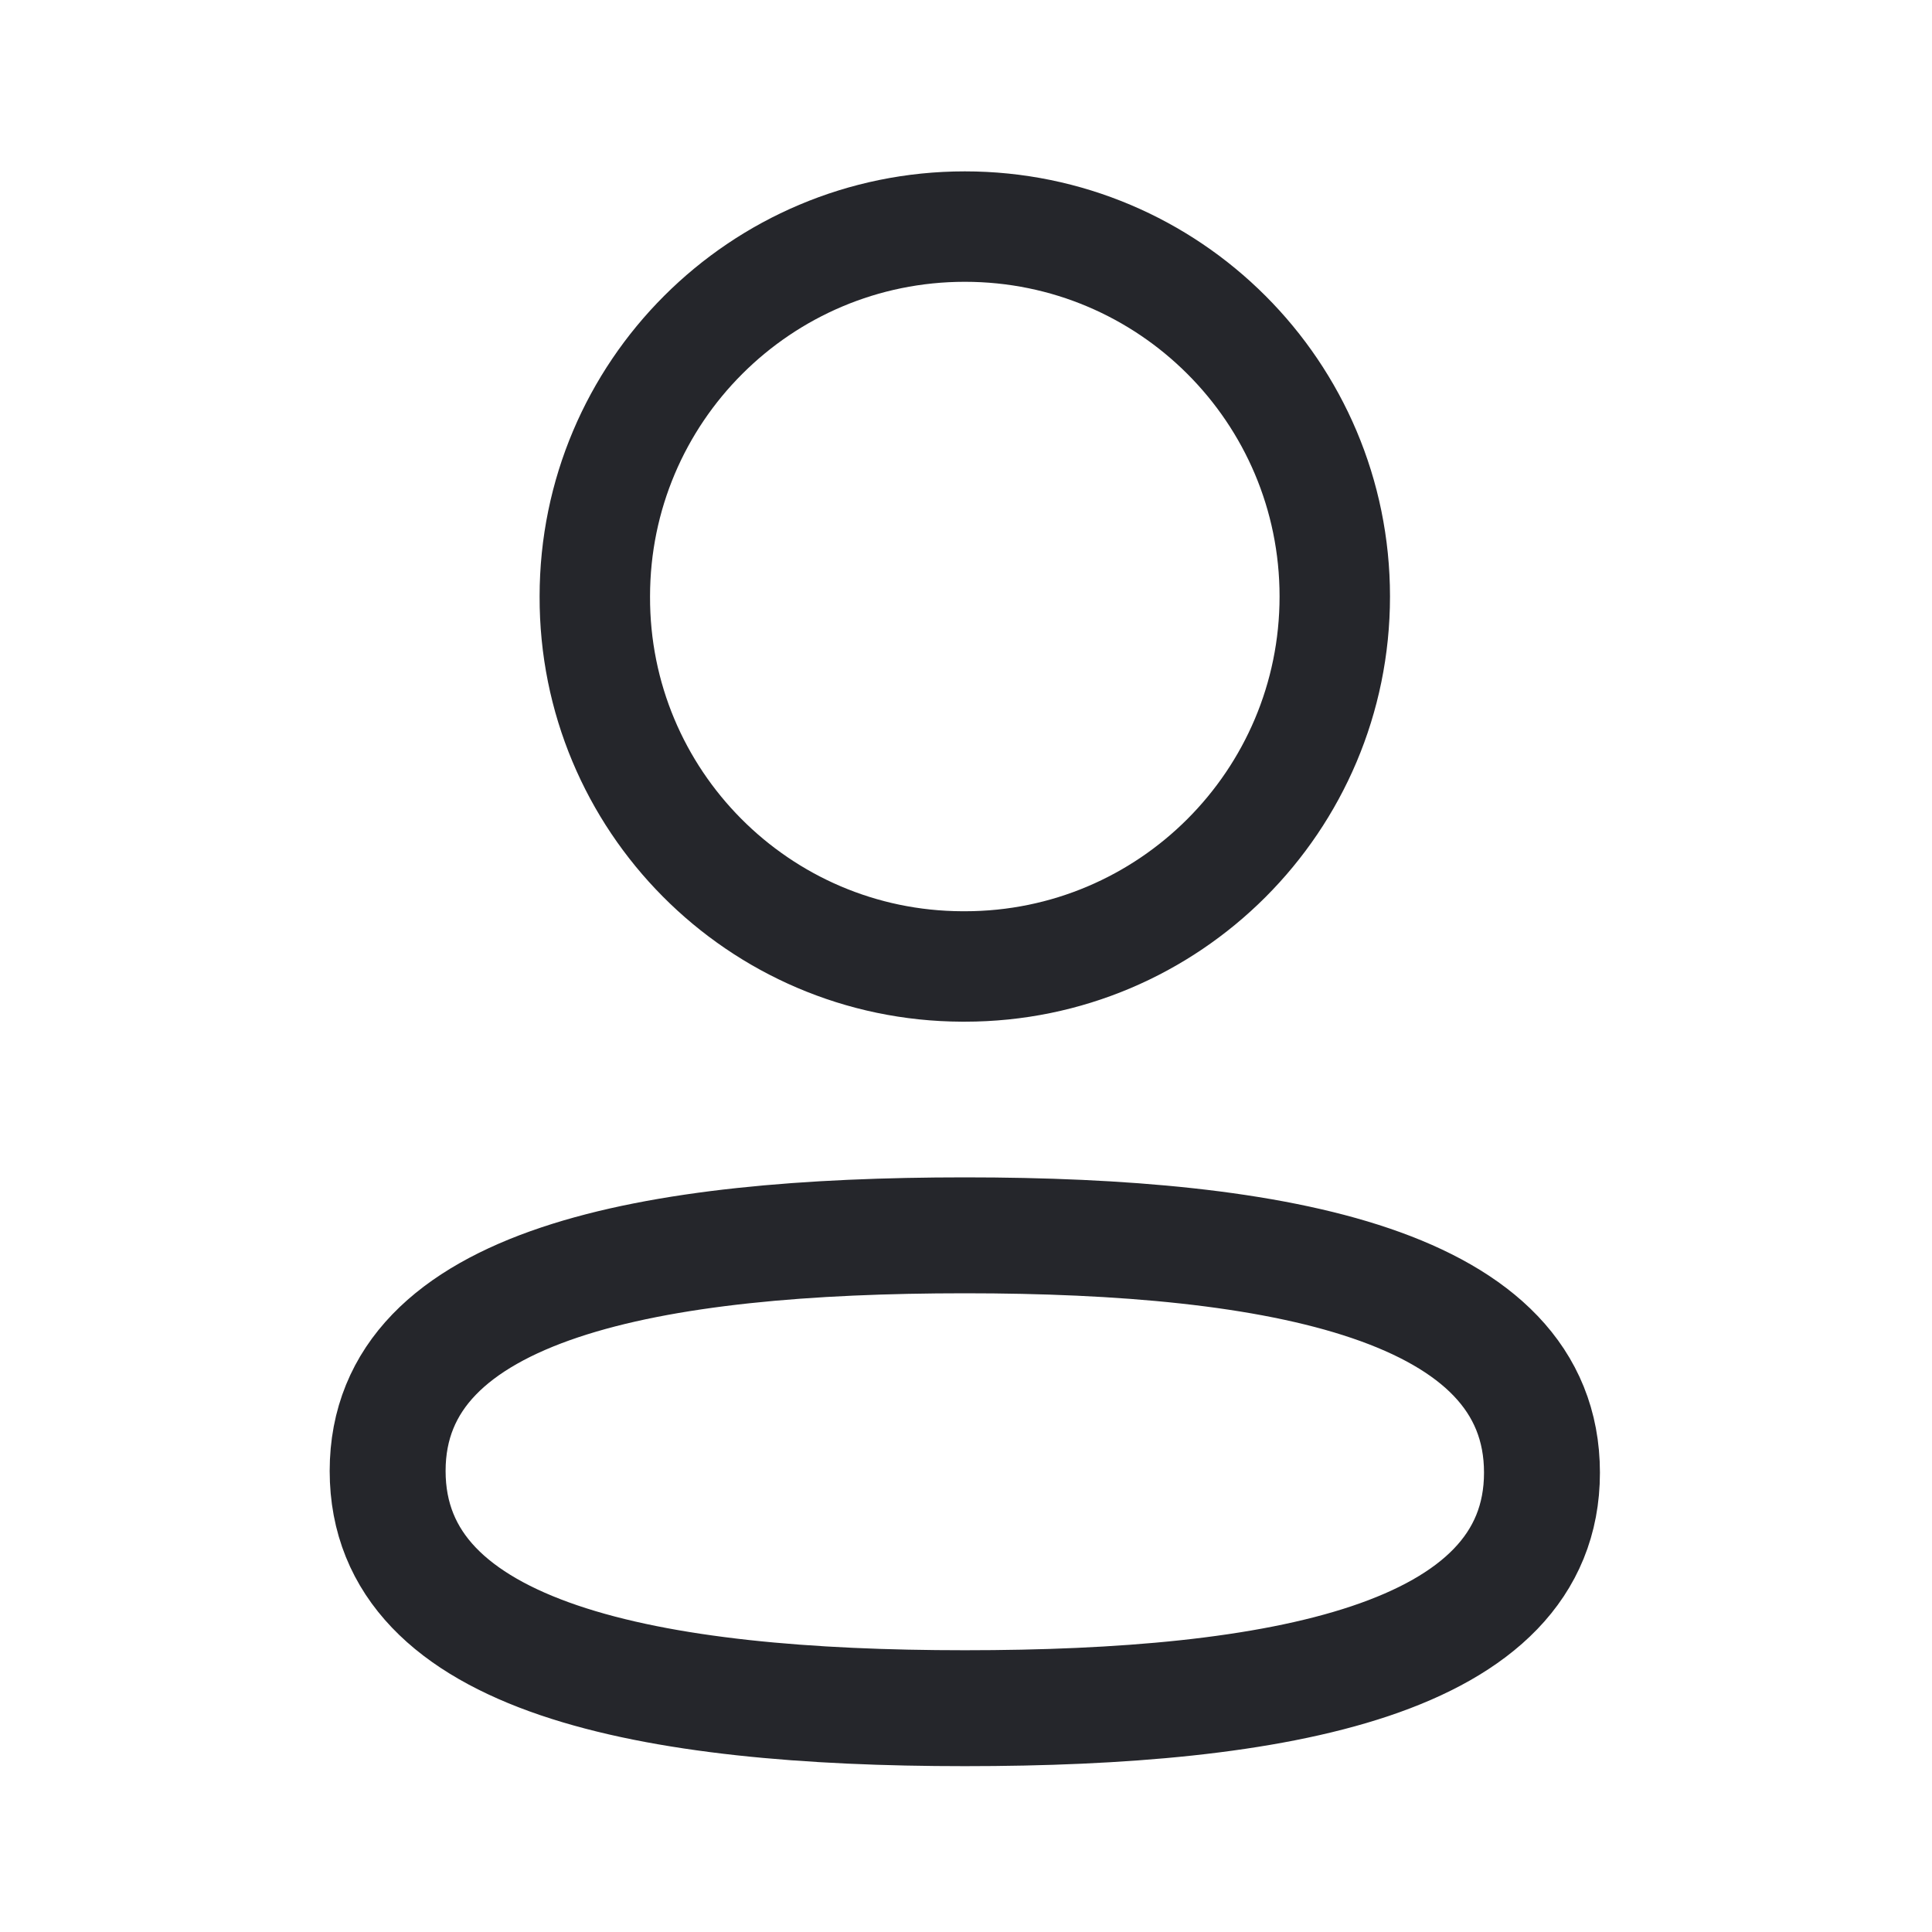 <svg width="25" height="25" viewBox="0 0 25 25" fill="none" xmlns="http://www.w3.org/2000/svg">
<path fill-rule="evenodd" clip-rule="evenodd" d="M12.485 15.985C8.456 15.985 5.016 16.595 5.016 19.034C5.016 21.473 8.434 22.104 12.485 22.104C16.514 22.104 19.953 21.494 19.953 19.056C19.953 16.617 16.535 15.985 12.485 15.985Z" stroke="#25262B" stroke-width="1.5" stroke-linecap="round" stroke-linejoin="round"/>
<path fill-rule="evenodd" clip-rule="evenodd" d="M12.485 12.506C15.129 12.506 17.272 10.362 17.272 7.718C17.272 5.074 15.129 2.932 12.485 2.932C9.841 2.932 7.697 5.074 7.697 7.718C7.688 10.353 9.817 12.497 12.451 12.506H12.485Z" stroke="#25262B" stroke-width="1.429" stroke-linecap="round" stroke-linejoin="round"/>
</svg>

